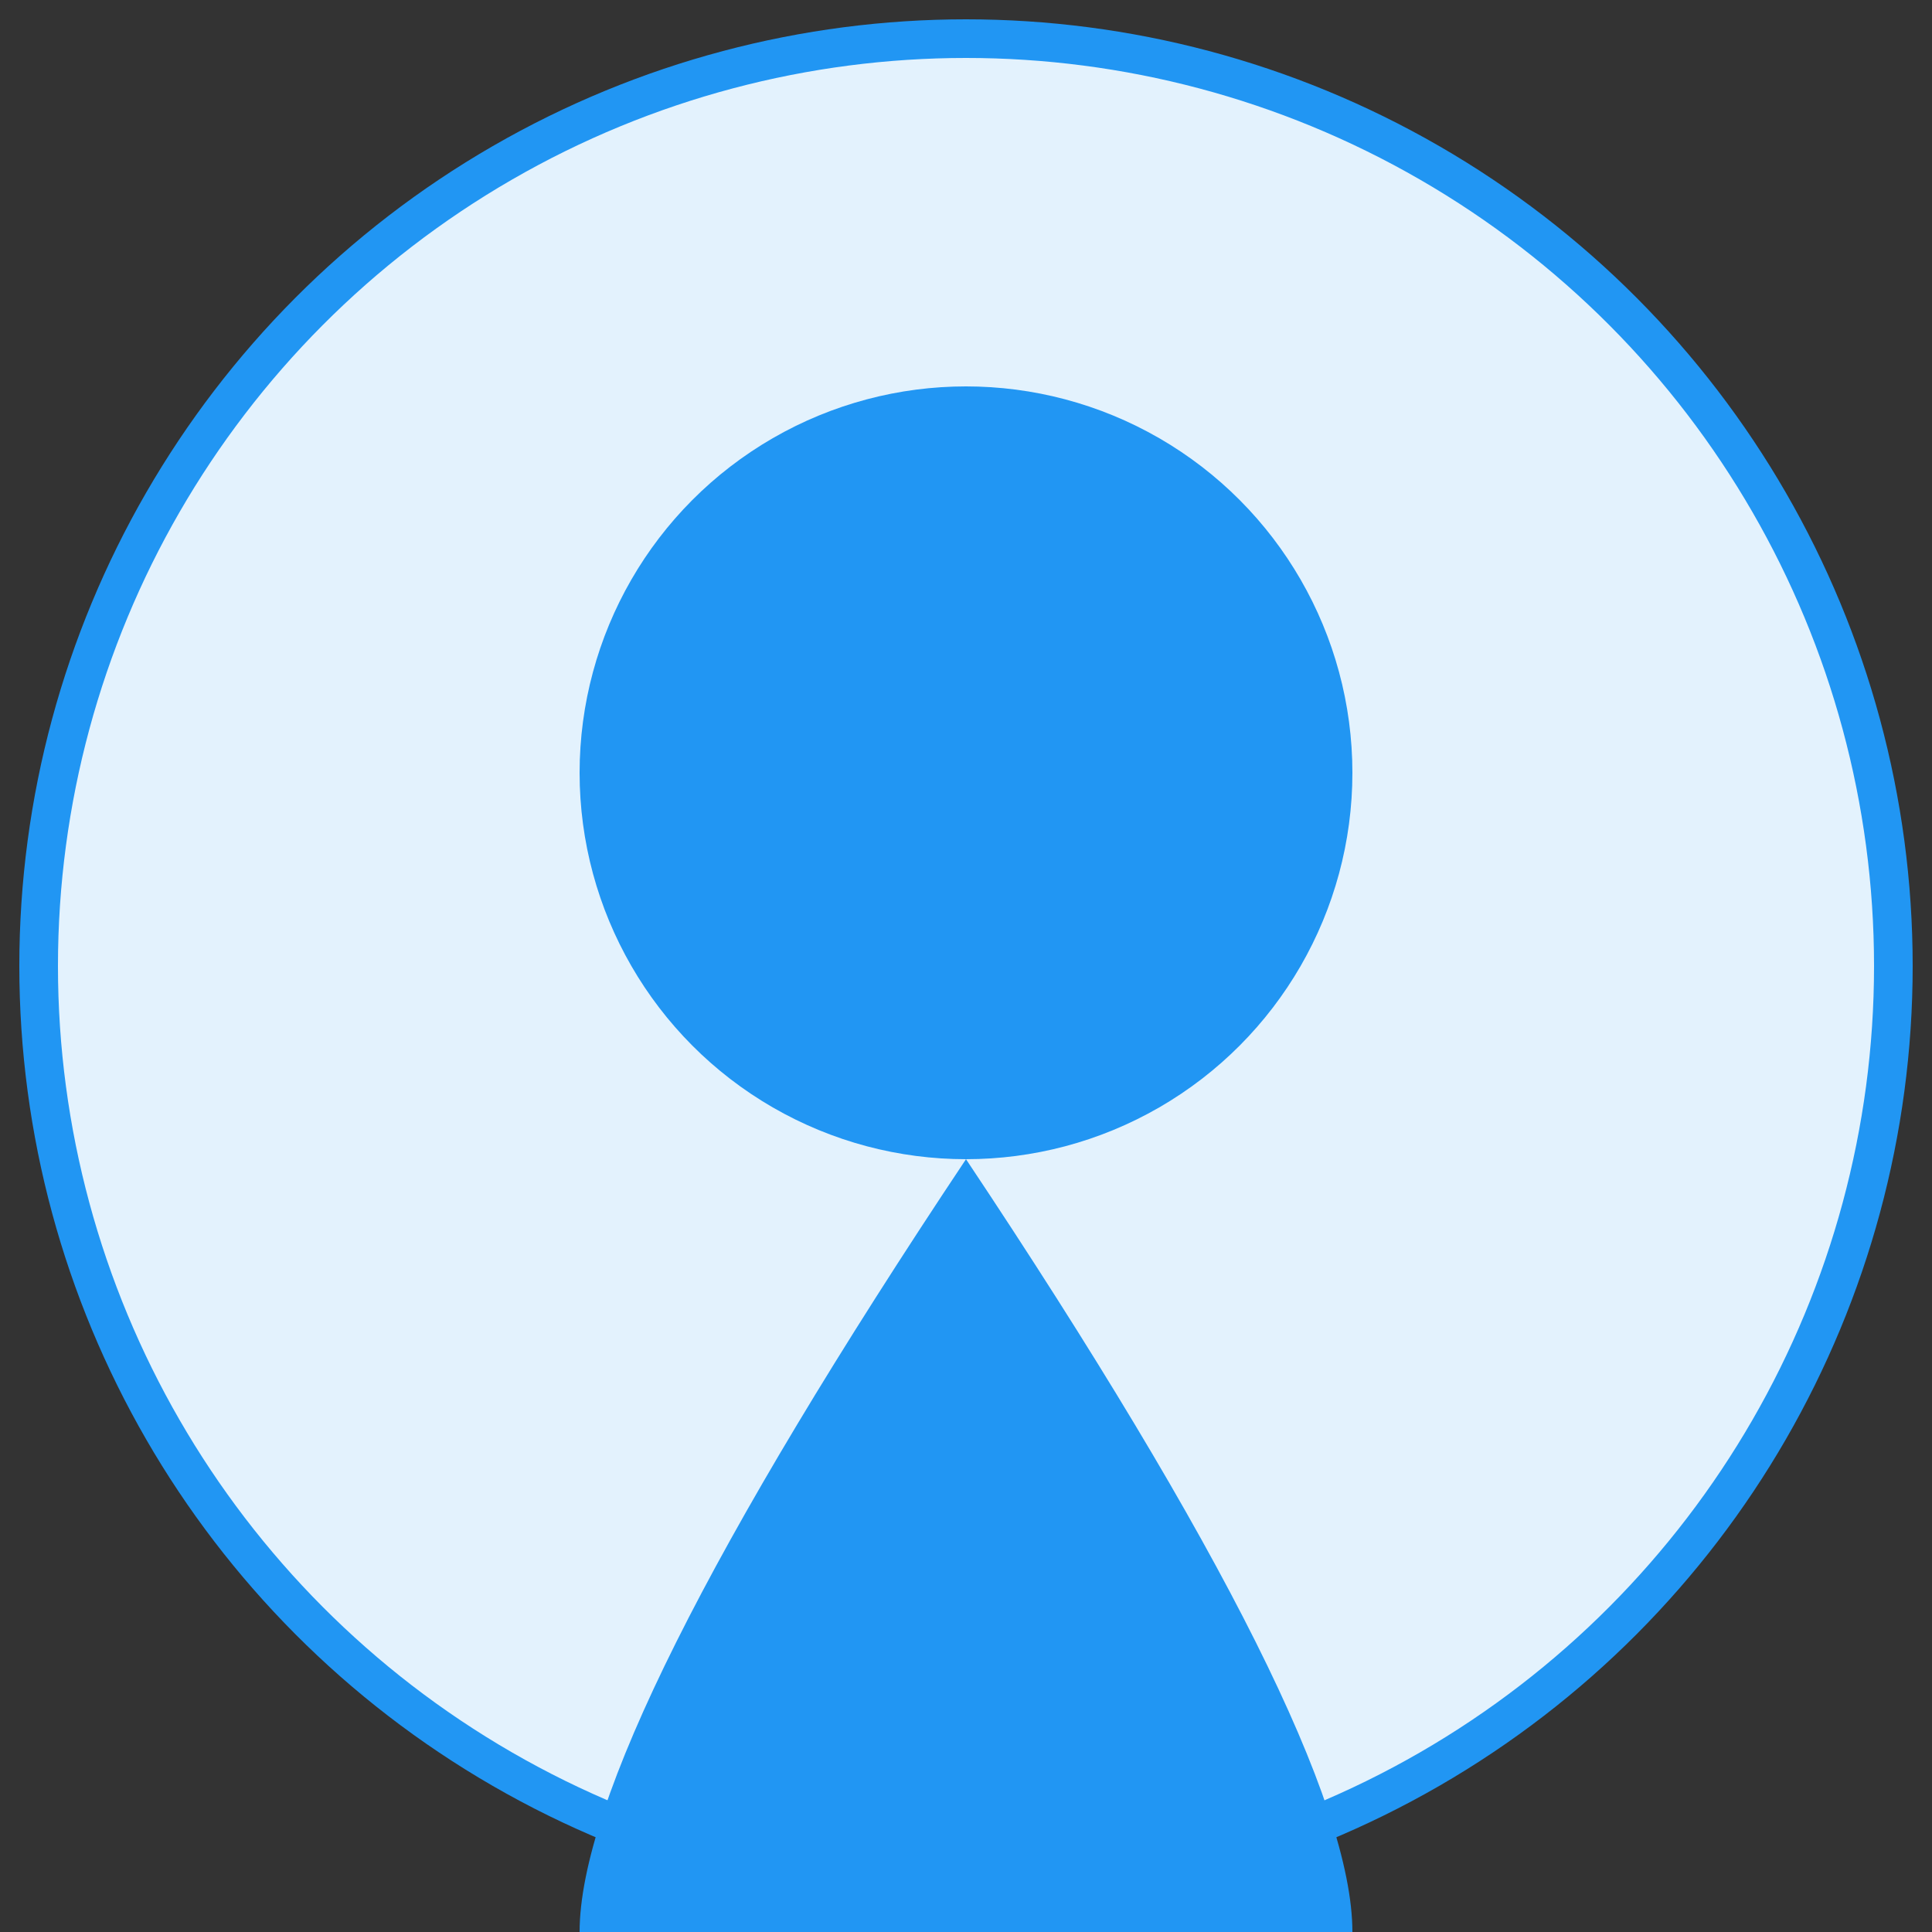 <svg xmlns="http://www.w3.org/2000/svg" viewBox="0 0 100 100" width="100" height="100">
  <rect x="0" y="0" width="100" height="100" fill="#333333" stroke="none"/>
  <!-- دائرة الخلفية -->
  <circle cx="50" cy="50" r="48" fill="#E3F2FD" stroke="#2196F3" stroke-width="2"/>
  
  <!-- الرأس -->
  <circle cx="50" cy="40" r="20" fill="#2196F3"/>
  
  <!-- الجسم -->
  <path d="M50,60 Q30,90 30,100 L70,100 Q70,90 50,60" fill="#2196F3"/>
</svg>